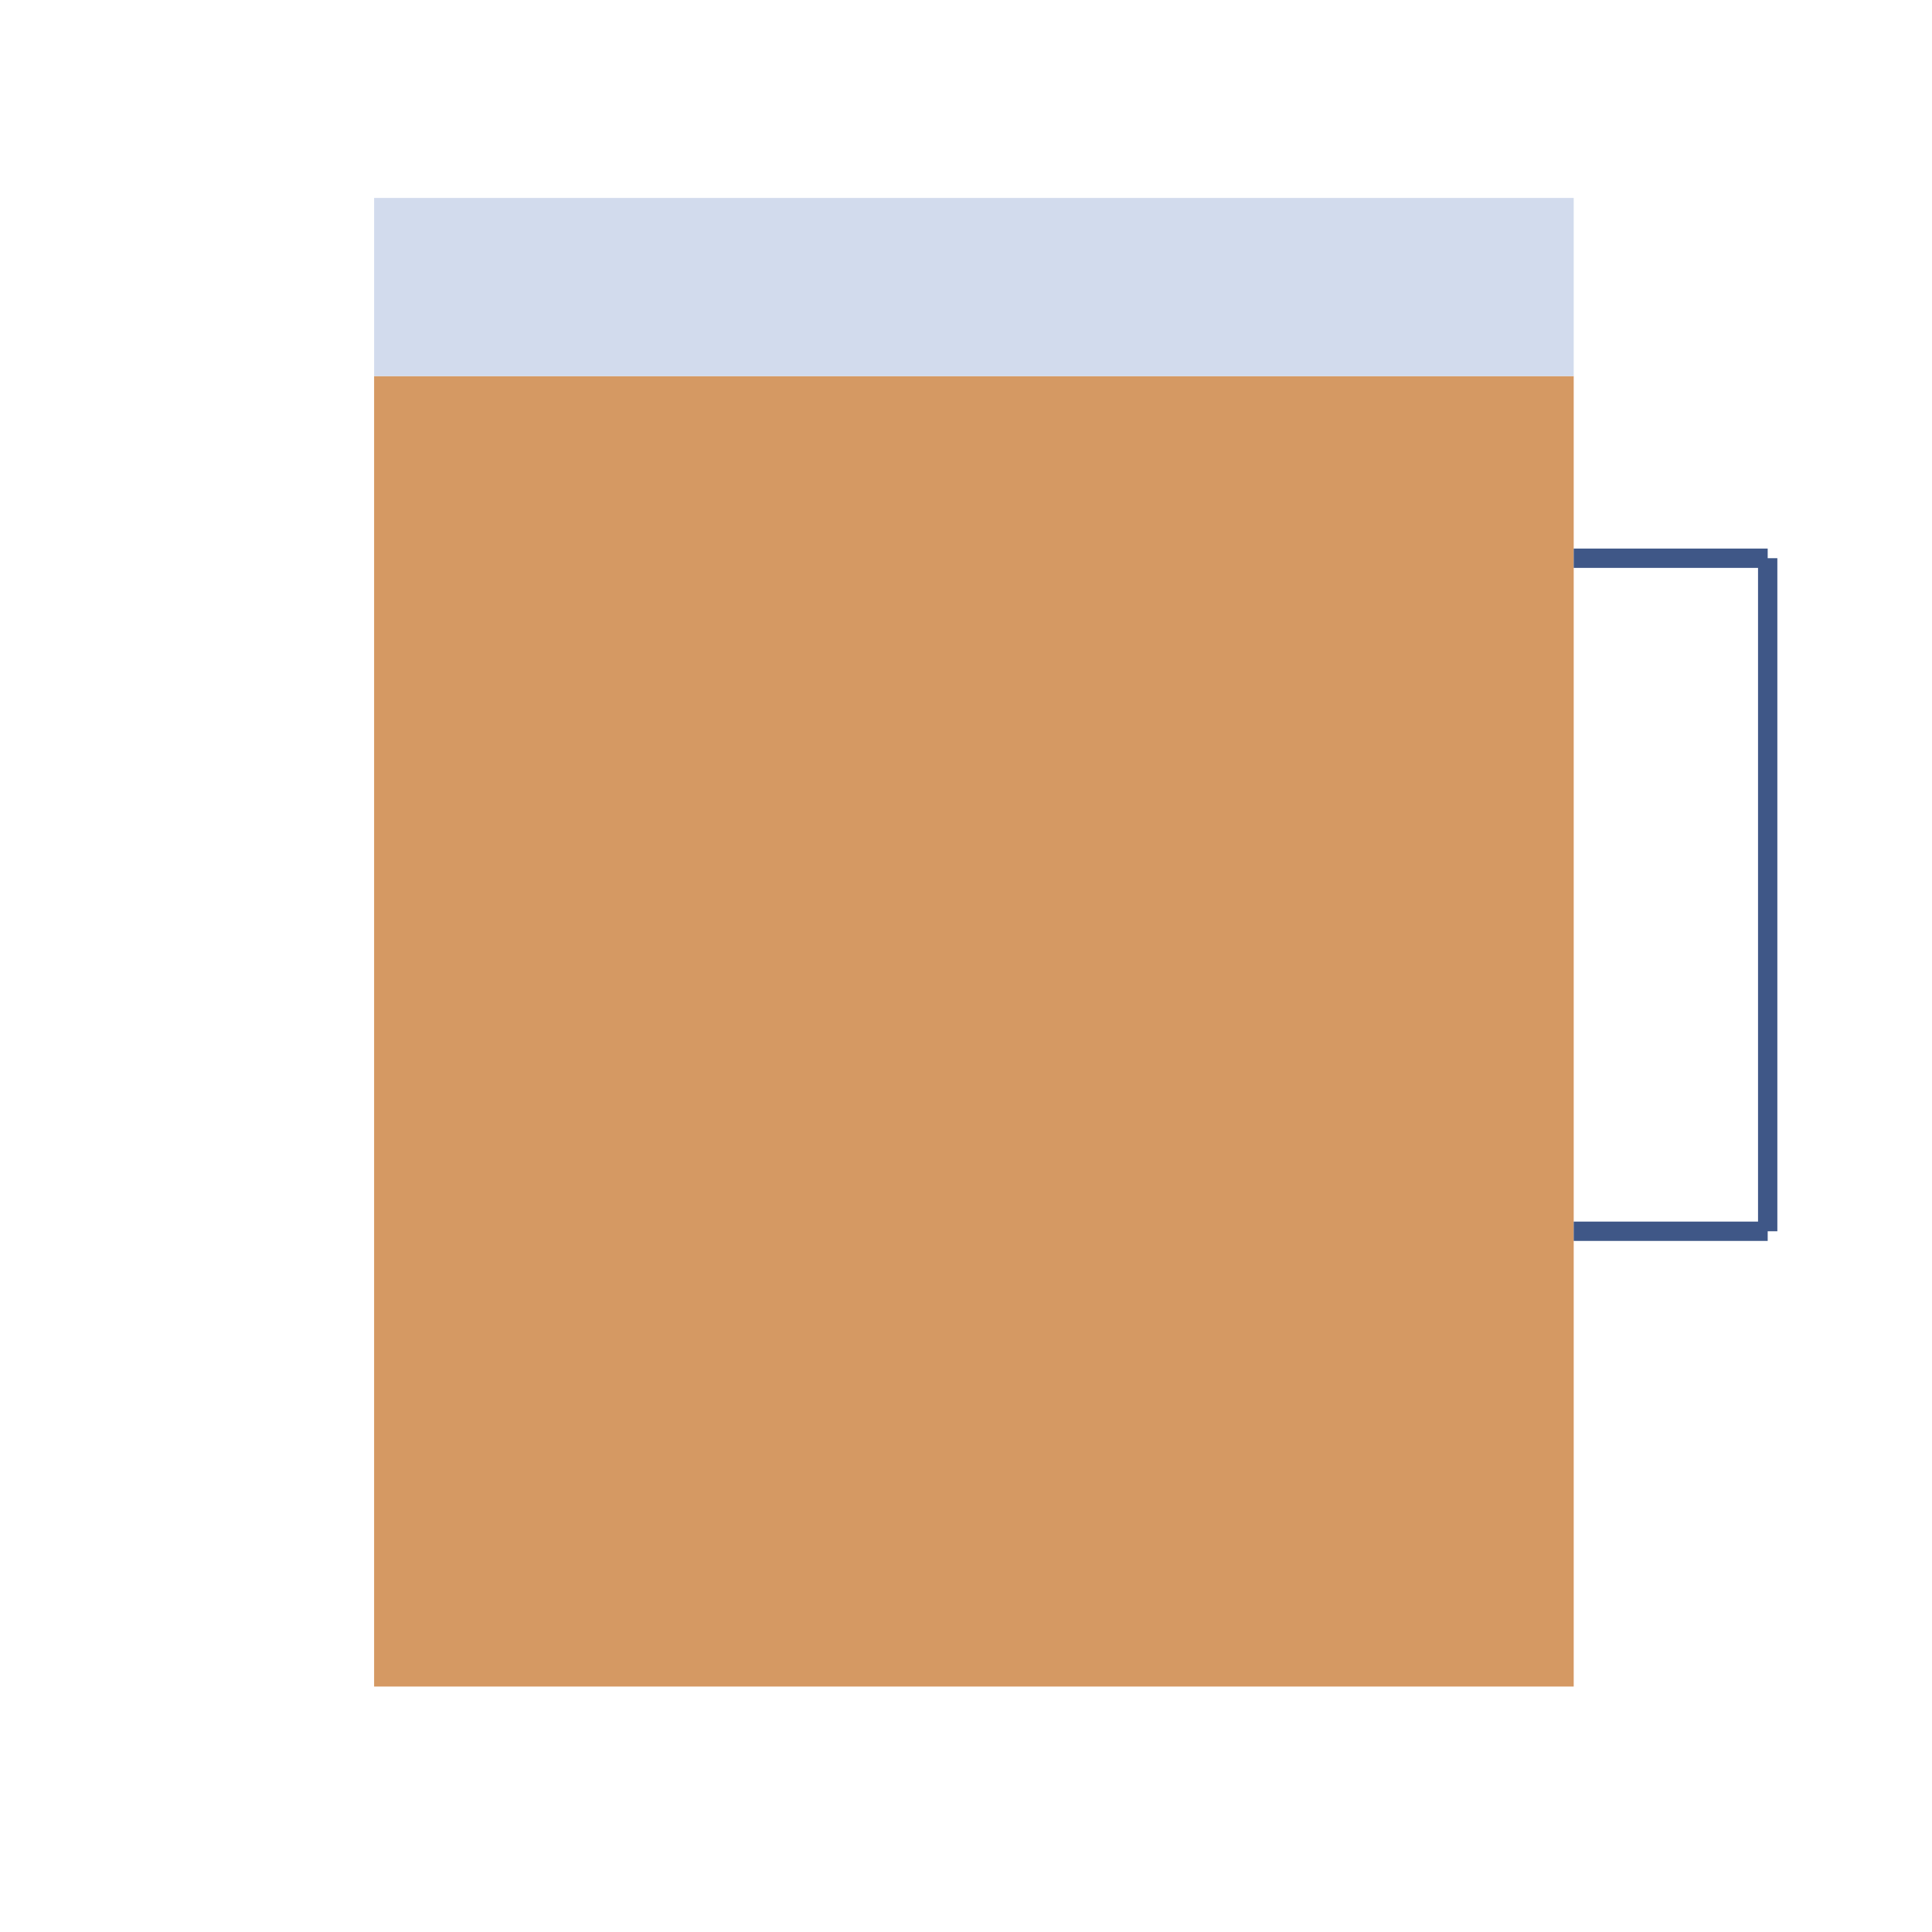 <svg id="eJIDXNTAU1S1" xmlns="http://www.w3.org/2000/svg" xmlns:xlink="http://www.w3.org/1999/xlink" viewBox="0 0 64 64" shape-rendering="geometricPrecision" text-rendering="geometricPrecision"><rect width="39.738" height="43.41" rx="0" ry="0" transform="translate(12.393 12.459)" fill="#d59963" stroke-width="0"/><rect width="39.738" height="5.902" rx="0" ry="0" transform="translate(12.393 6.557)" fill="#d2dbed" stroke-width="0"/><line x1="-3.213" y1="0" x2="3.213" y2="0" transform="translate(55.344 18.492)" fill="none" stroke="#3f5787" stroke-width="0.64"/><line x1="0" y1="-11.148" x2="0" y2="11.148" transform="translate(58.557 29.639)" fill="none" stroke="#3f5787" stroke-width="0.64"/><line x1="-3.213" y1="0" x2="3.213" y2="0" transform="translate(55.344 40.787)" fill="none" stroke="#3f5787" stroke-width="0.64"/></svg>
